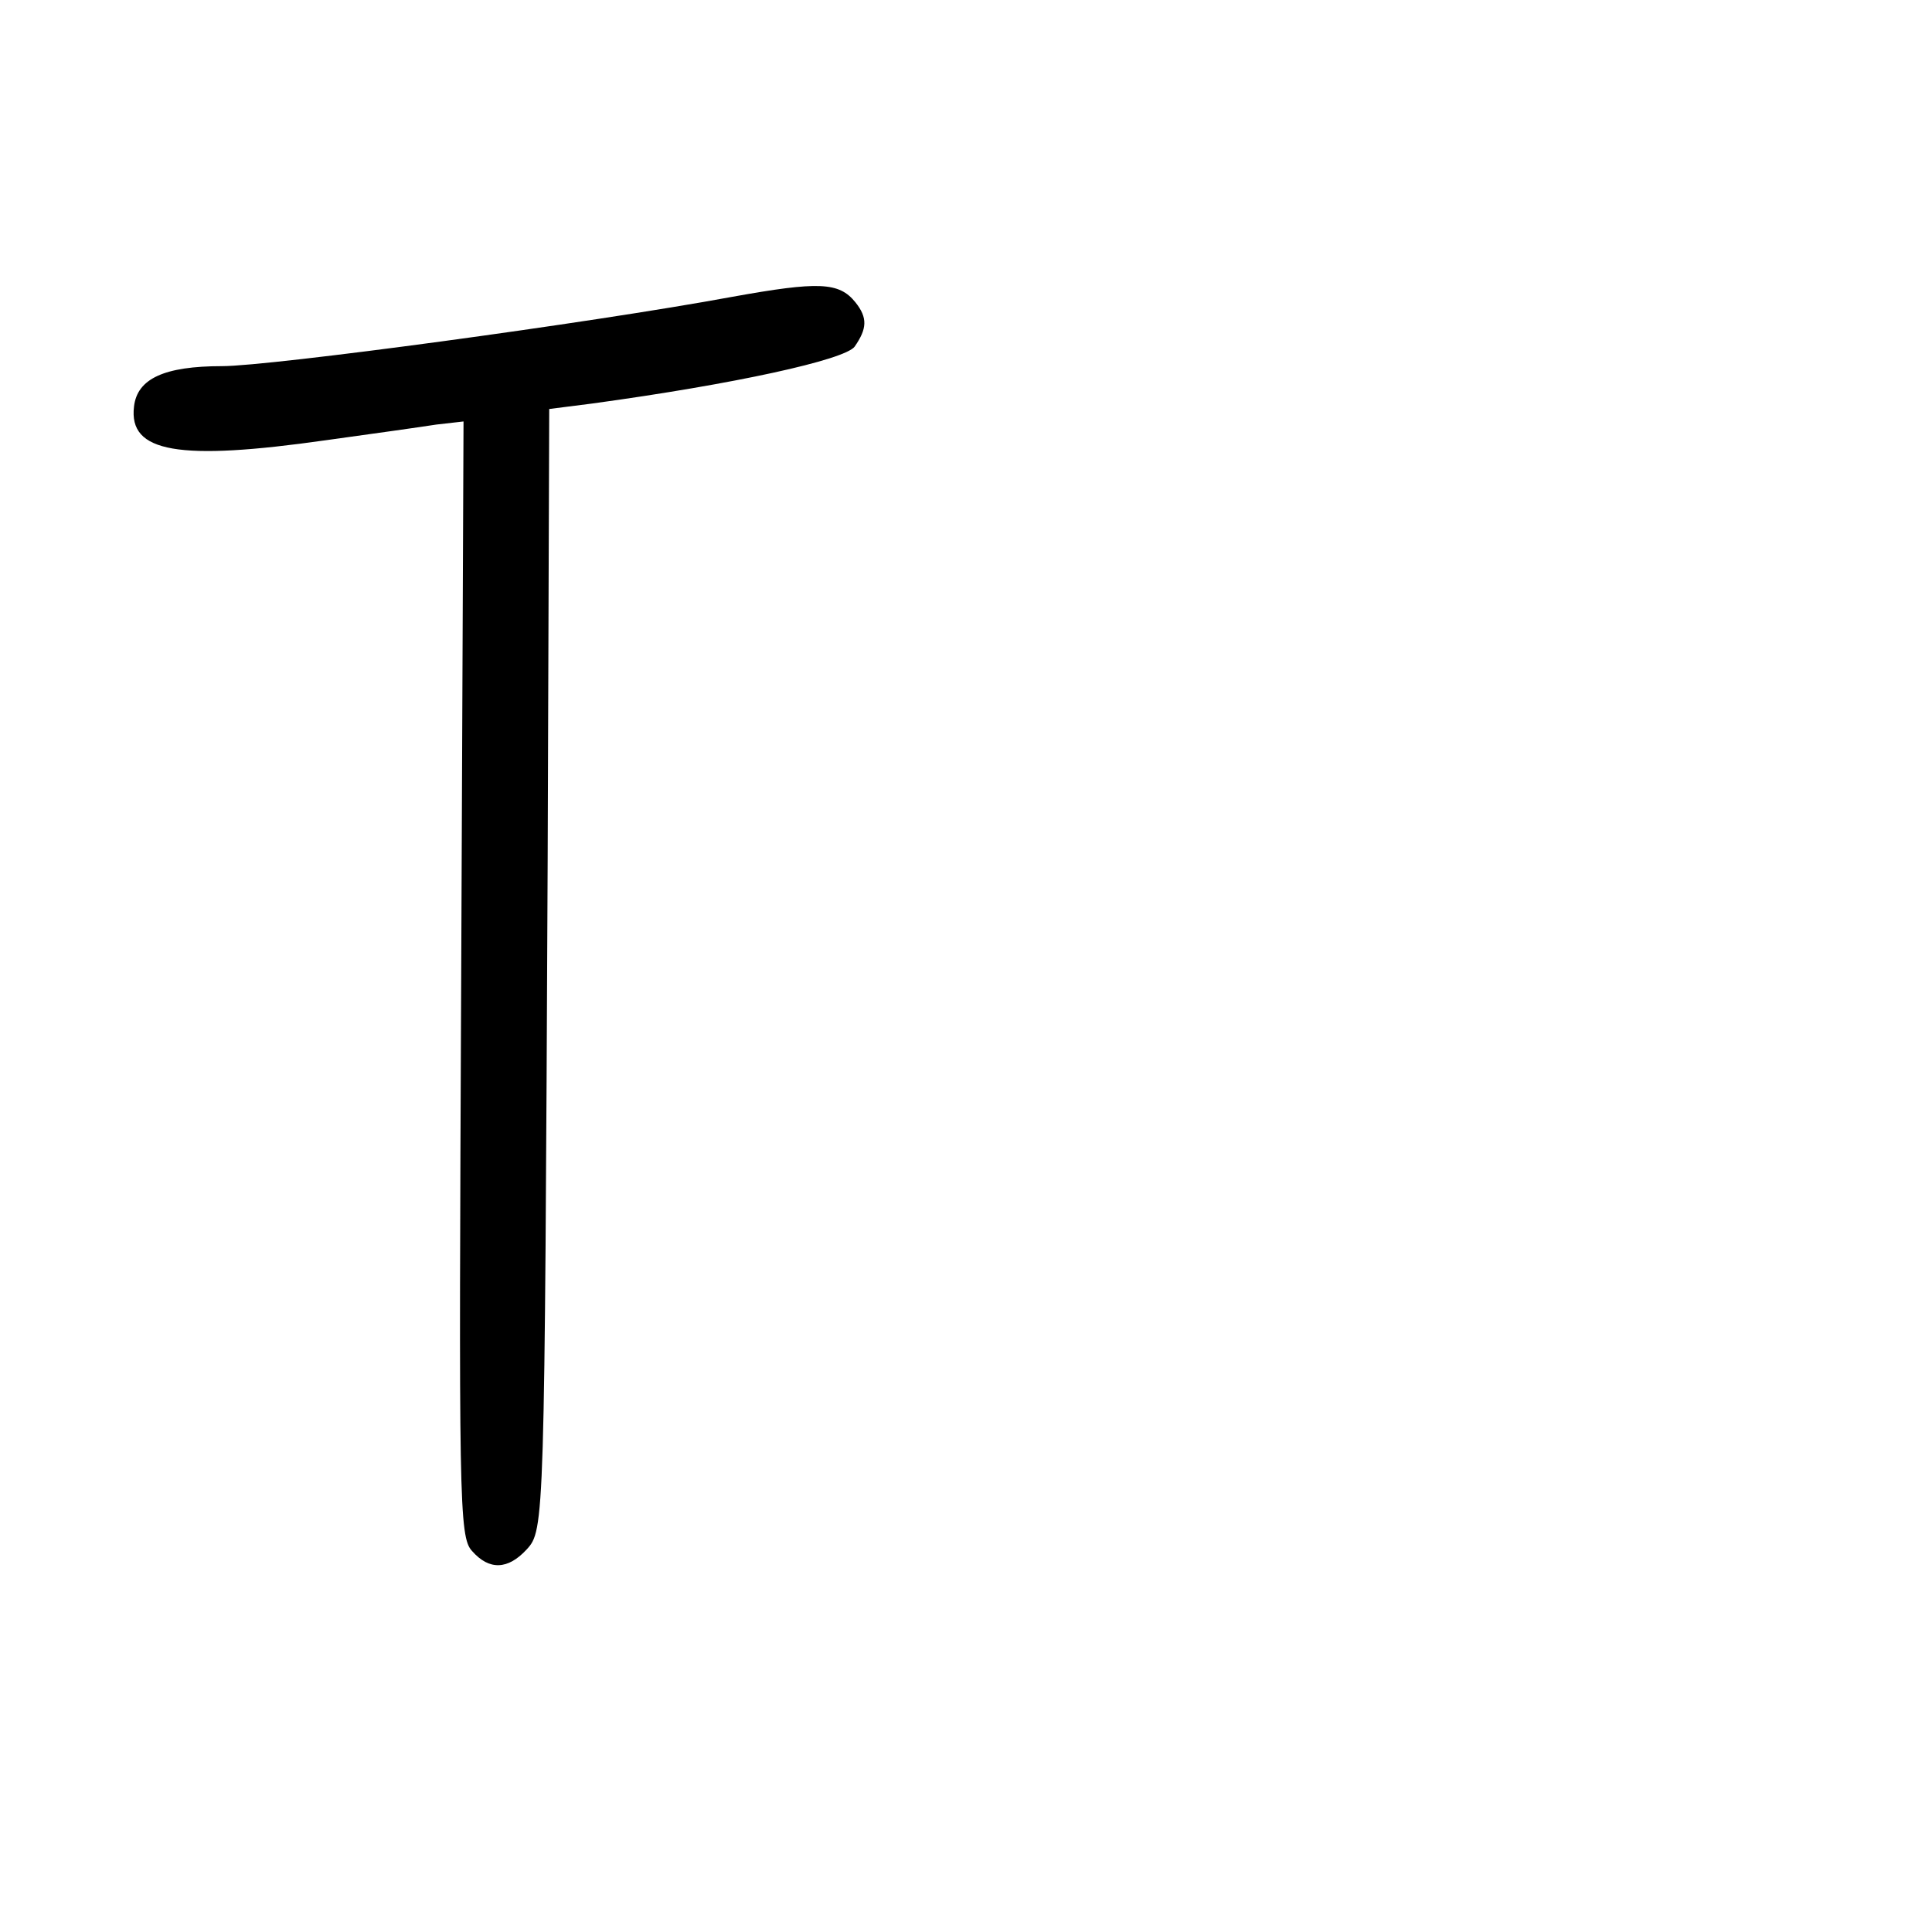 <?xml version="1.0" standalone="no"?>
<!DOCTYPE svg PUBLIC "-//W3C//DTD SVG 20010904//EN"
 "http://www.w3.org/TR/2001/REC-SVG-20010904/DTD/svg10.dtd">
<svg version="1.0" xmlns="http://www.w3.org/2000/svg"
 width="248pt" height="248pt" viewBox="0 0 248 248"
 preserveAspectRatio="xMidYMid meet">
<g transform="translate(0,248) scale(0.1,-0.1)"
fill="#000000" stroke="none">
<path d="M940 2099 c-184 -34 -593 -89 -655 -89 -74 0 -109 -16 -113 -52 -7
-59 57 -70 247 -43 58 8 122 17 141 20 l35 4 -3 -715 c-3 -669 -3 -717 14
-735 22 -25 46 -24 70 2 23 25 23 32 27 884 l2 580 55 7 c183 25 324 56 337
73 16 23 17 37 1 57 -21 26 -47 27 -158 7z"/>
</g>
</svg>
